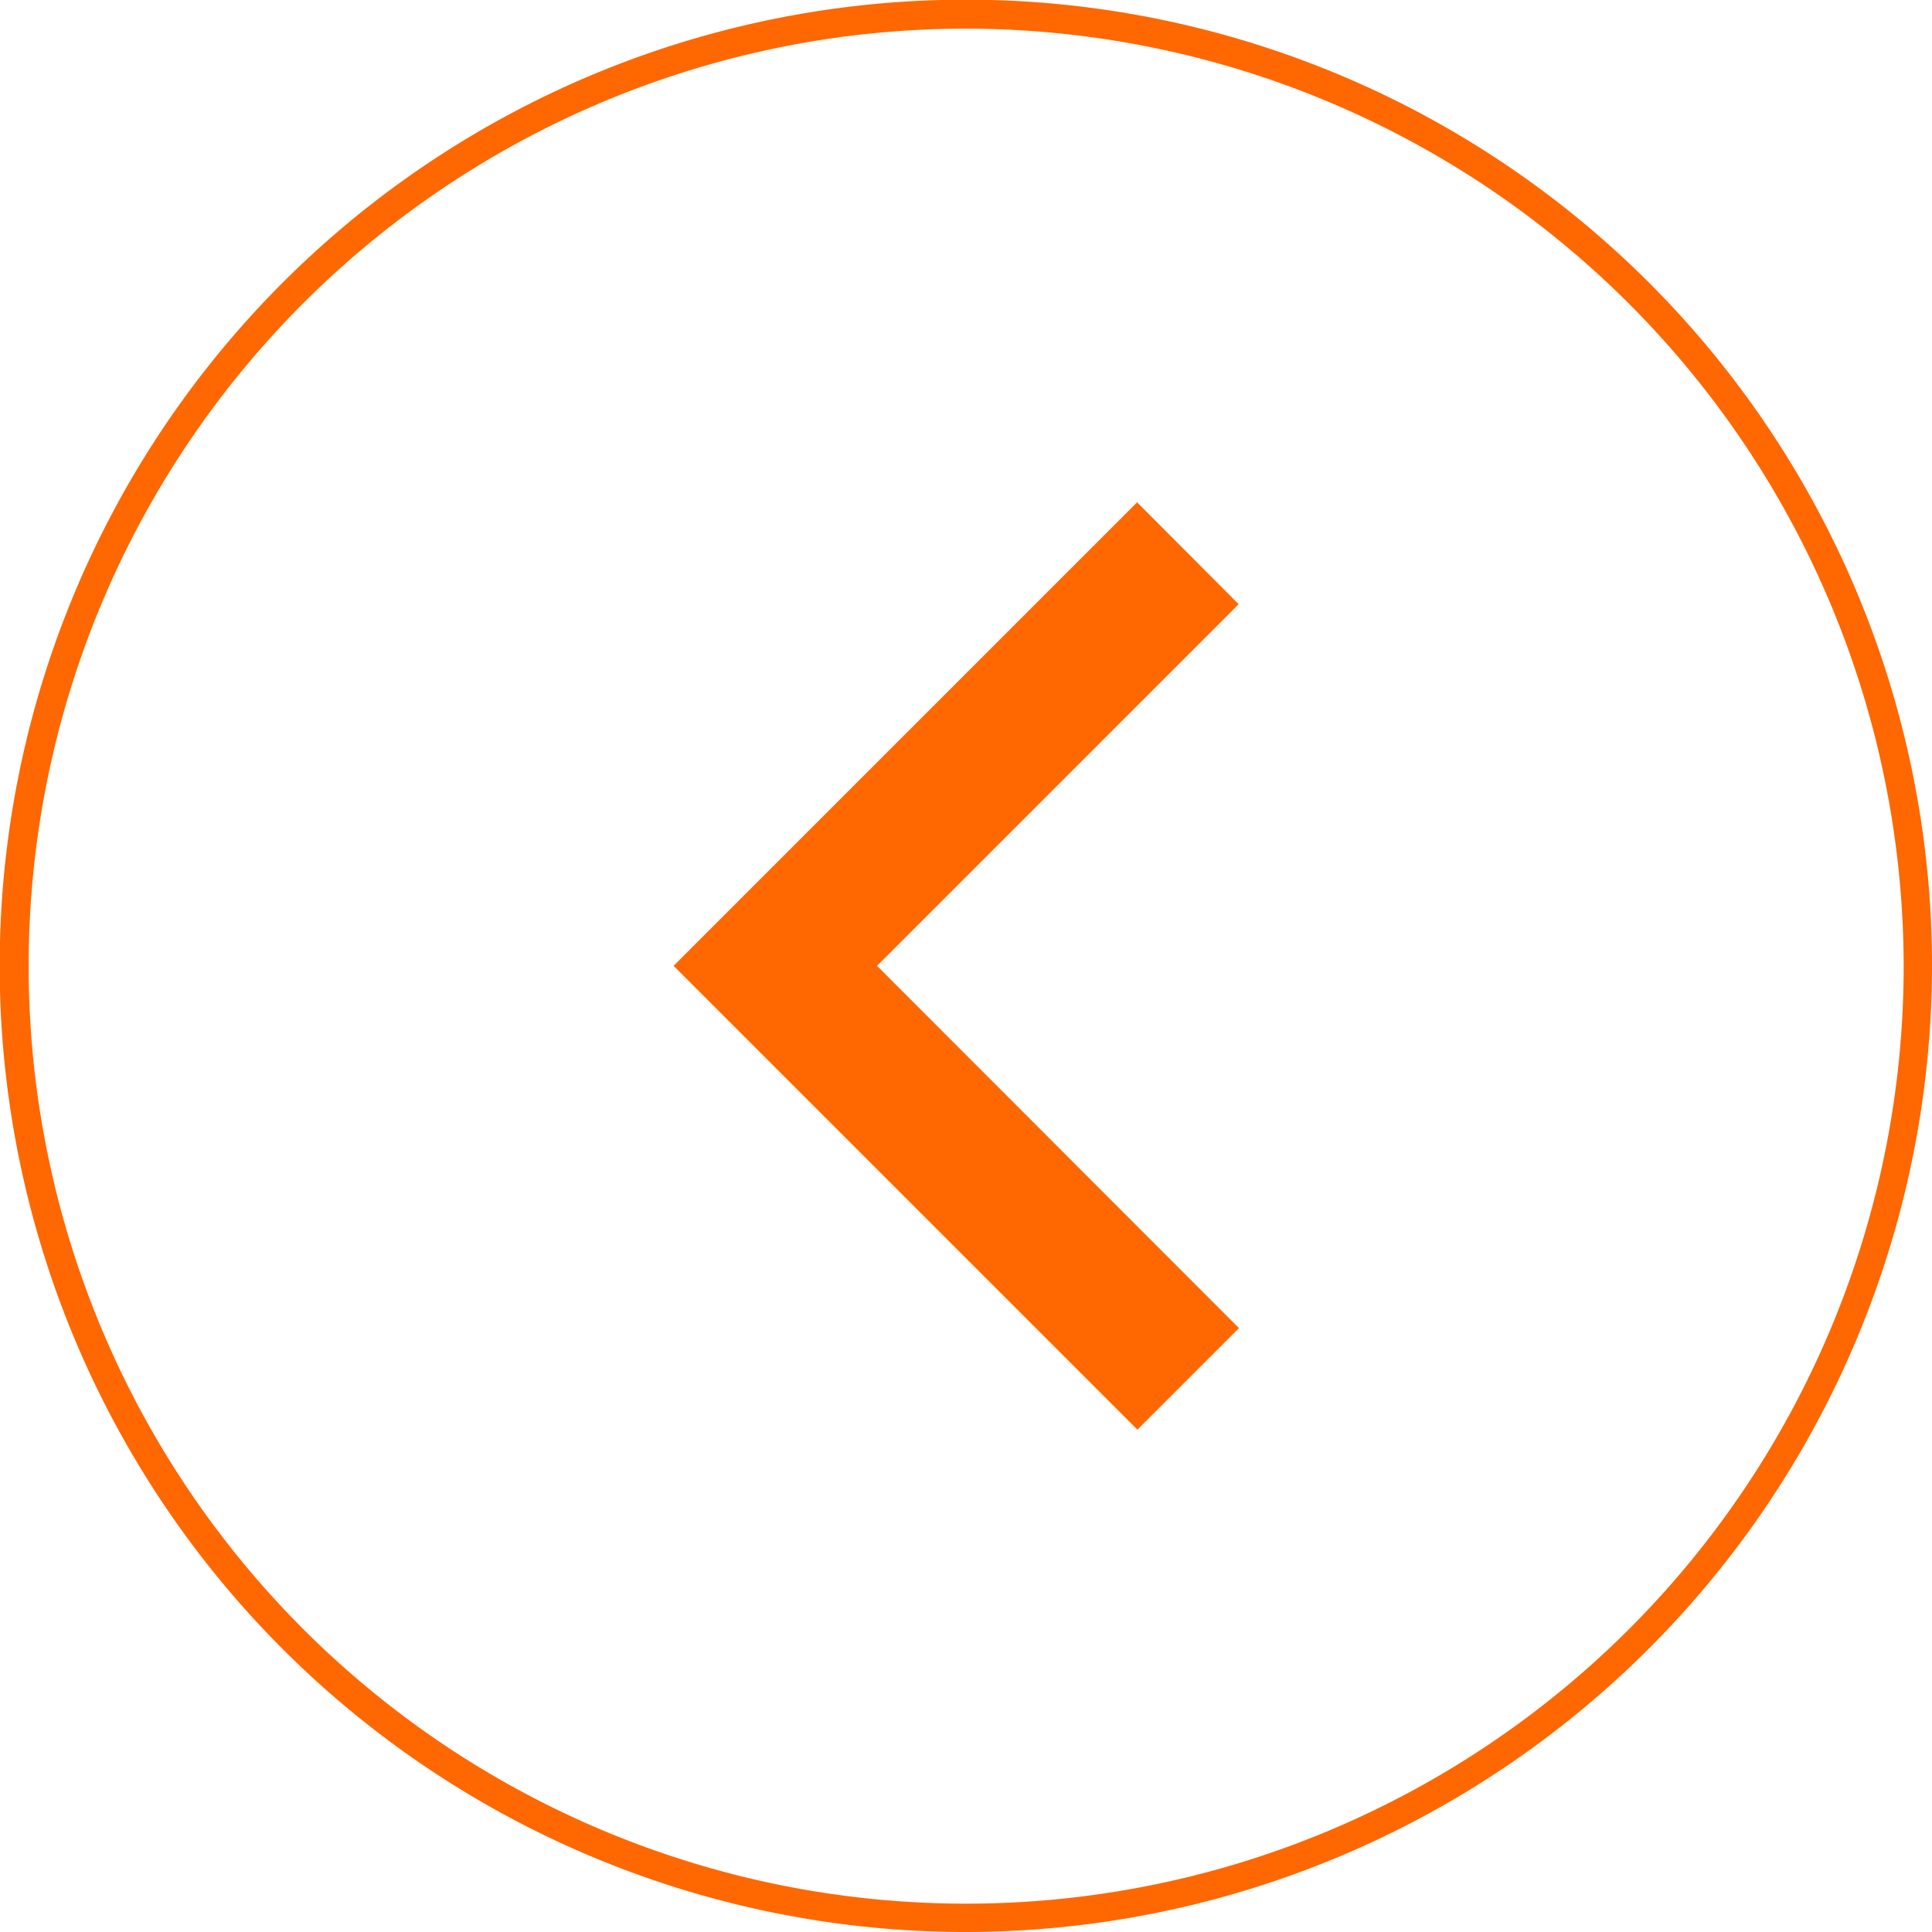 <svg xmlns="http://www.w3.org/2000/svg" viewBox="0 0 60.69 60.69"><defs><style>.cls-1{fill:#ff6700;}</style></defs><title>arrow-back</title><g id="Layer_2" data-name="Layer 2"><g id="Layer_1-2" data-name="Layer 1"><polygon class="cls-1" points="27.55 30.34 38.92 41.72 35.73 44.91 21.16 30.34 35.72 15.78 38.91 18.98 27.55 30.34"/><path class="cls-1" d="M30.35,60.69A30.35,30.35,0,1,1,60.69,30.35,30.38,30.38,0,0,1,30.35,60.69ZM30.35.9A29.45,29.45,0,1,0,59.8,30.35,29.48,29.48,0,0,0,30.35.9Z"/></g></g></svg>